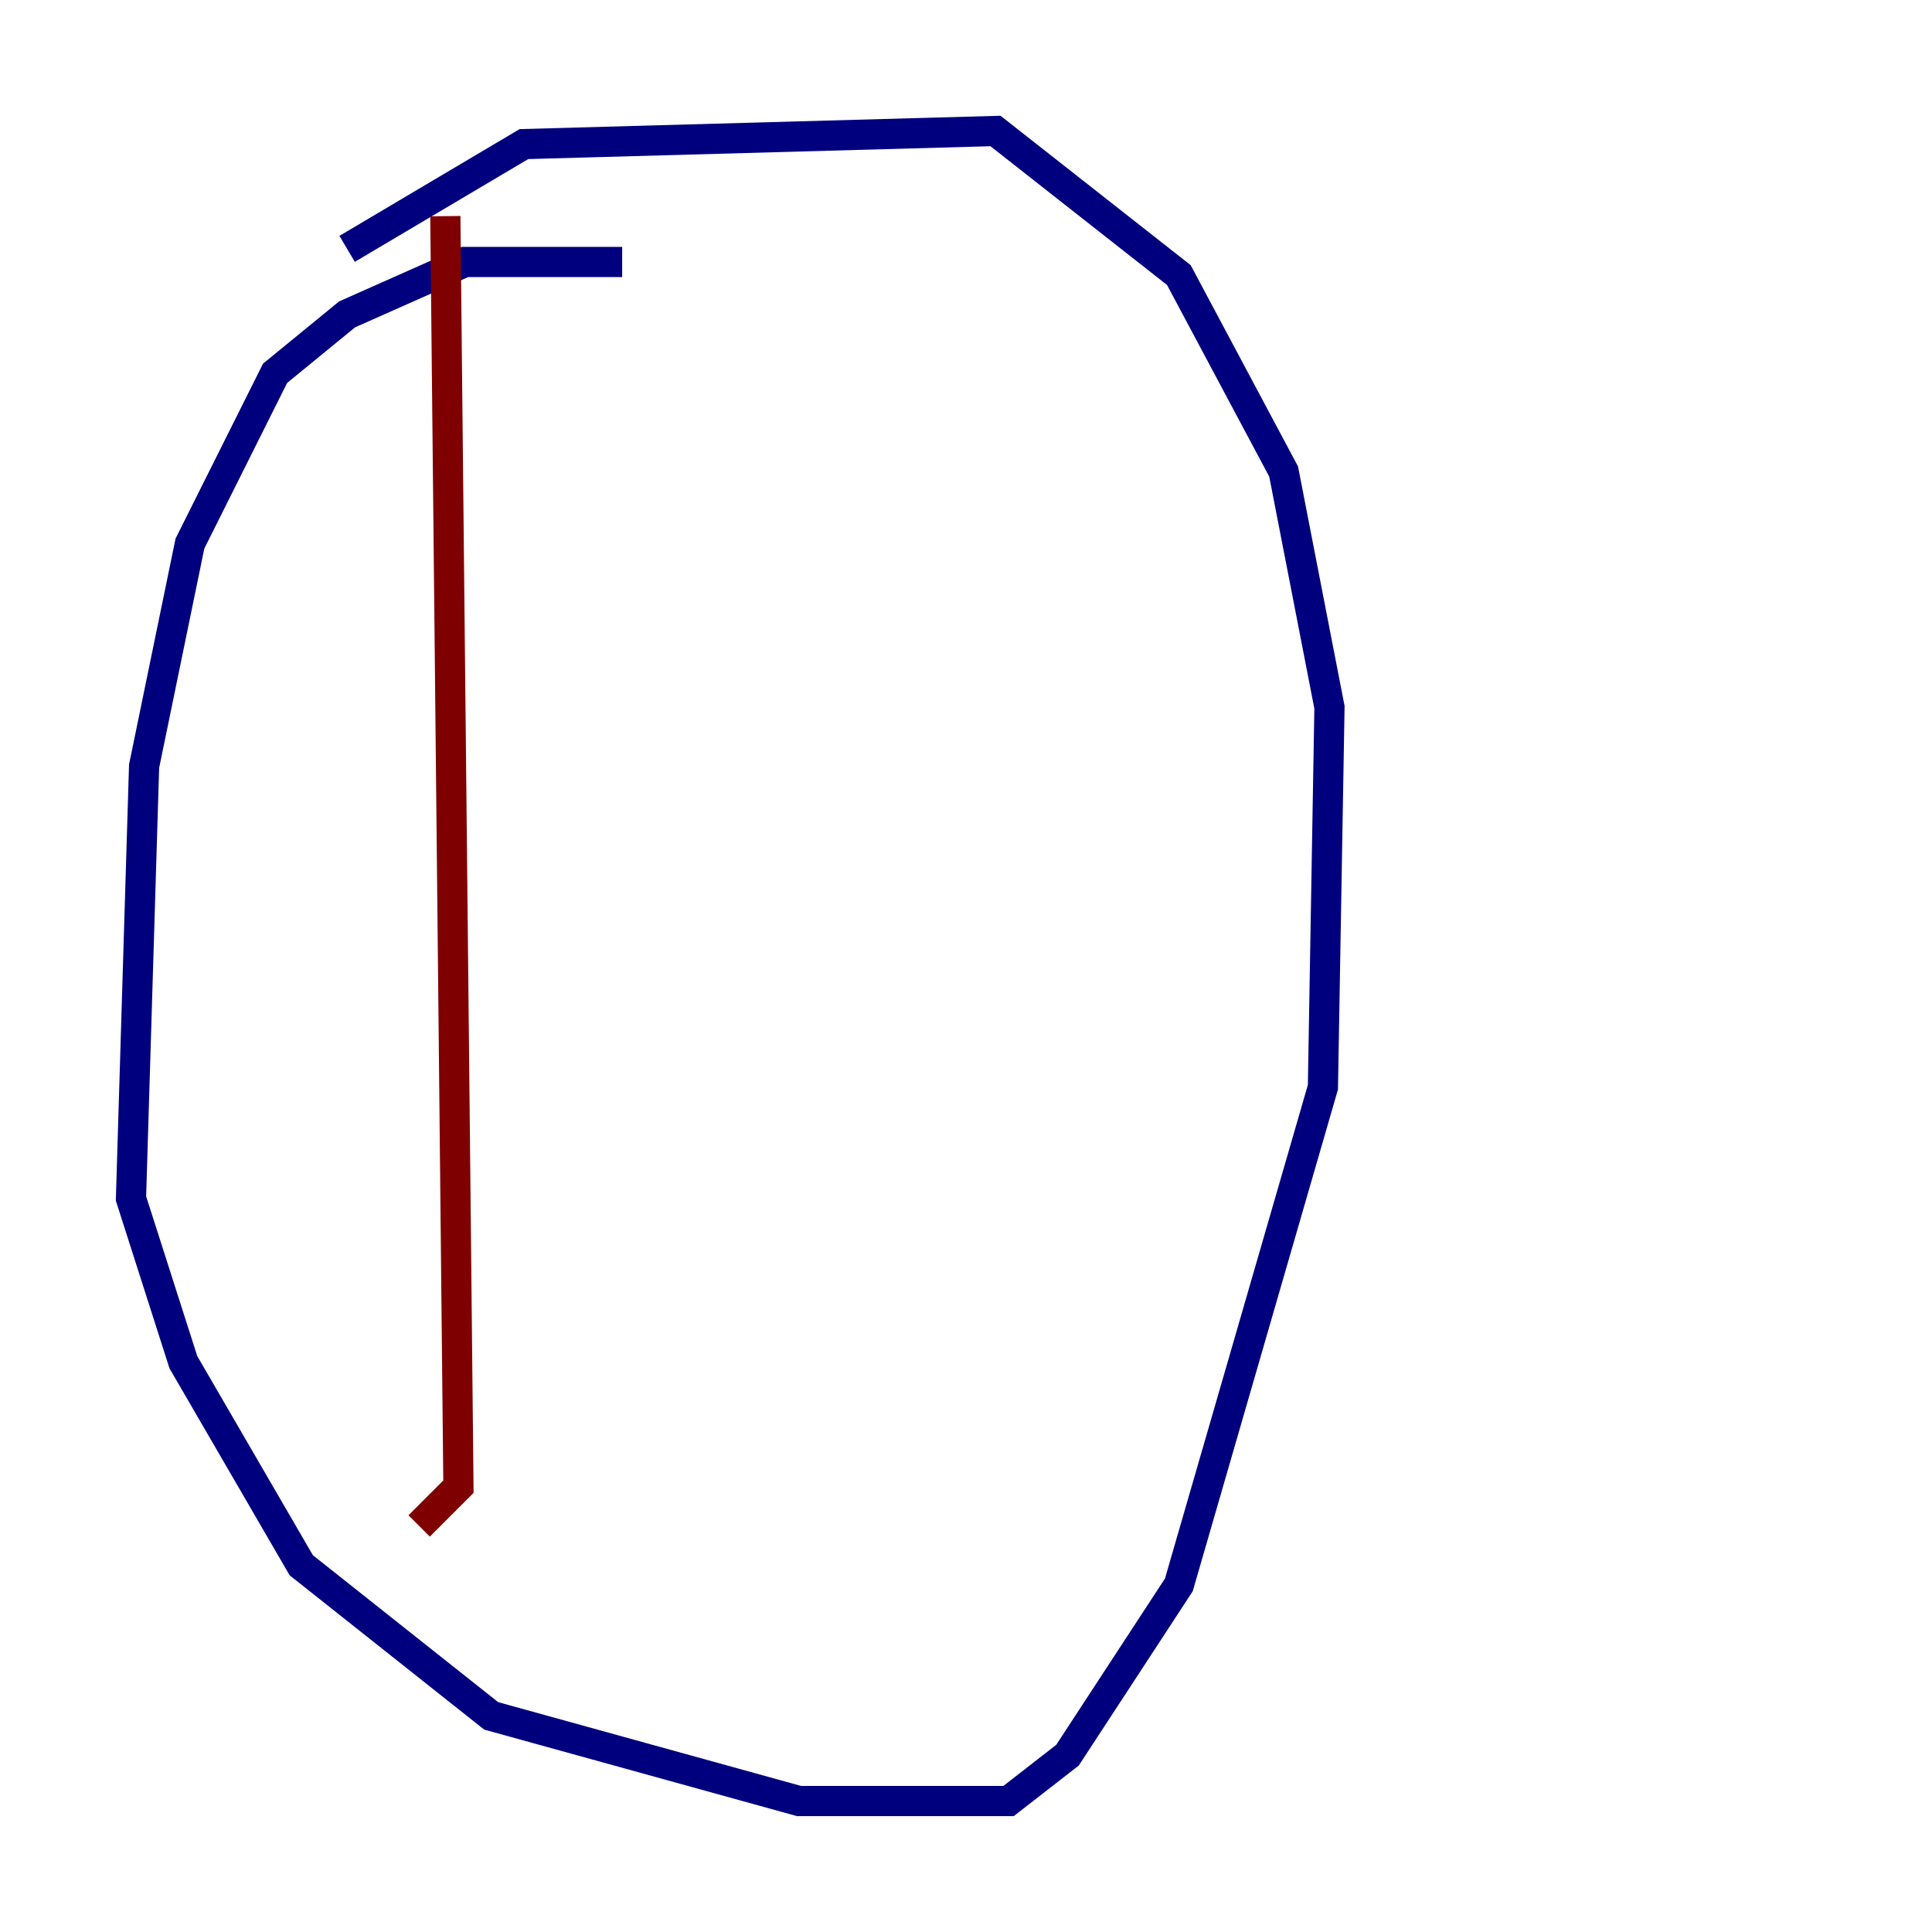 <?xml version="1.0" encoding="utf-8" ?>
<svg baseProfile="tiny" height="128" version="1.2" viewBox="0,0,128,128" width="128" xmlns="http://www.w3.org/2000/svg" xmlns:ev="http://www.w3.org/2001/xml-events" xmlns:xlink="http://www.w3.org/1999/xlink"><defs /><polyline fill="none" points="41.22,17.356 30.807,17.356 22.997,20.827 18.224,24.732 12.583,36.014 9.546,50.766 8.678,79.403 12.149,90.251 19.959,103.702 32.542,113.681 52.936,119.322 66.82,119.322 70.725,116.285 78.102,105.003 87.647,72.027 88.081,46.861 85.044,31.241 78.102,18.224 65.953,8.678 34.712,9.546 22.997,16.488" stroke="#00007f" stroke-width="2" /><polyline fill="none" points="29.505,14.319 30.373,98.495 27.77,101.098" stroke="#7f0000" stroke-width="2" /></svg>
